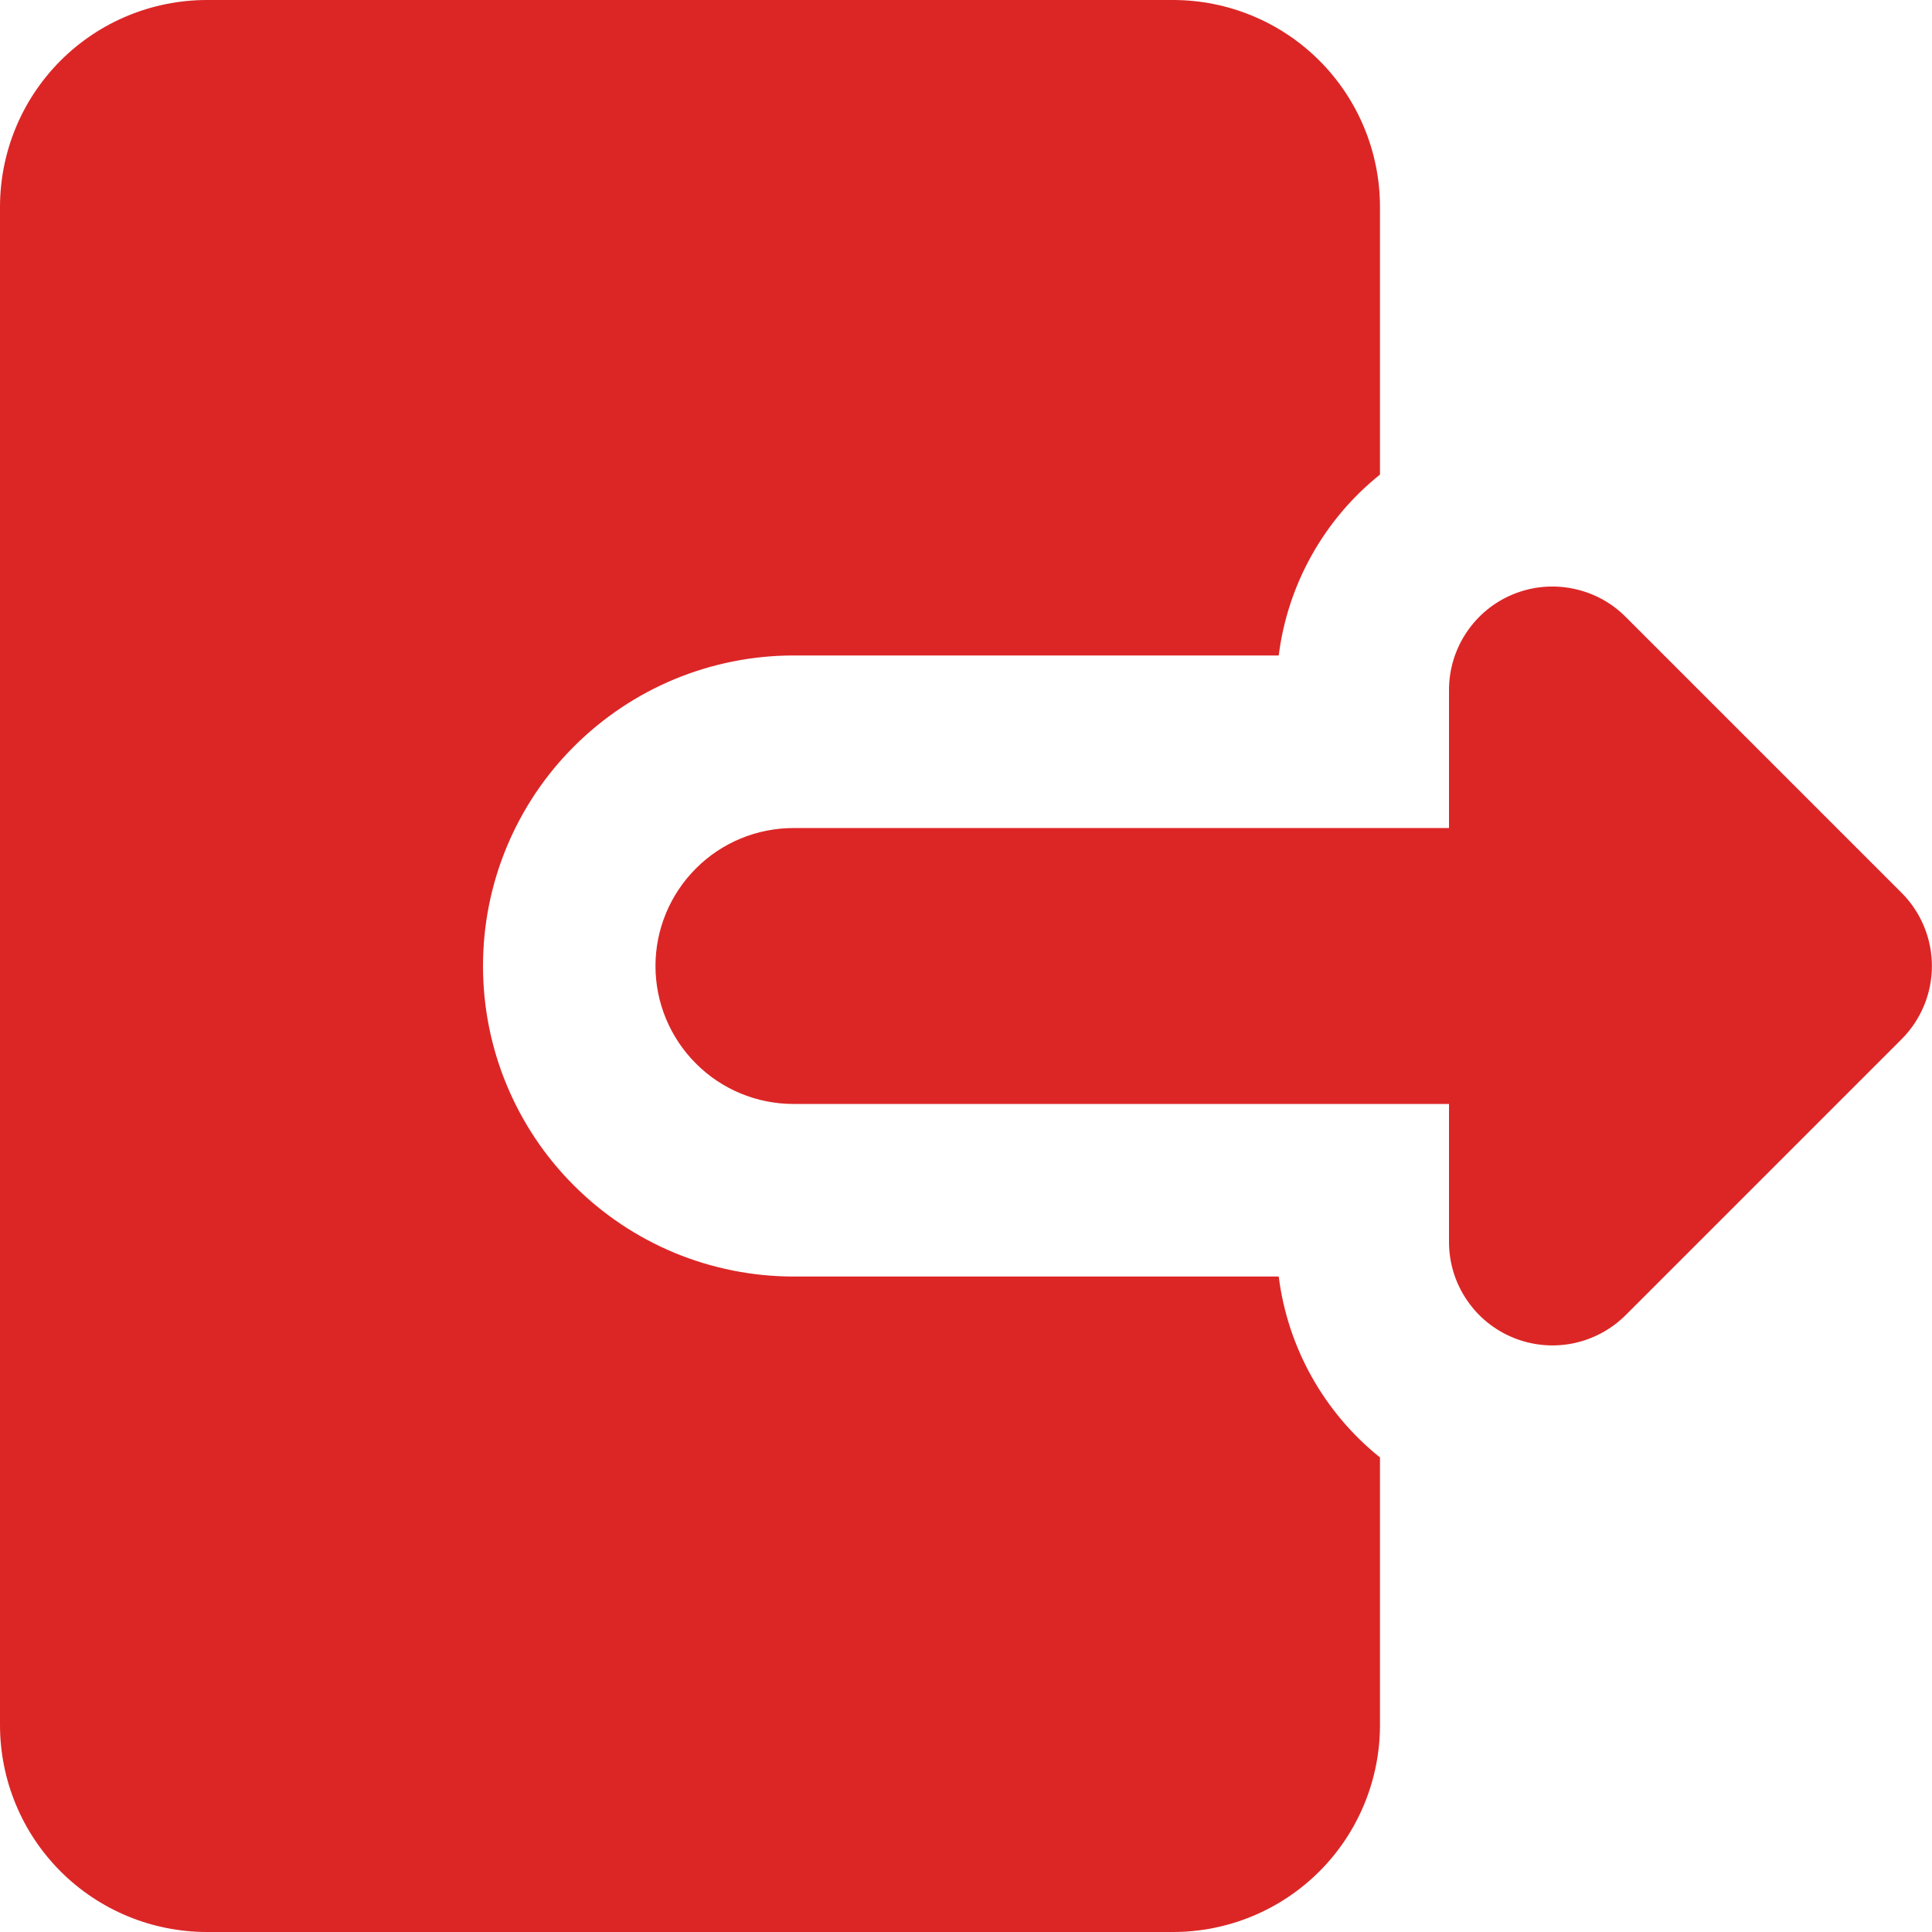 <svg width="22" height="22" viewBox="0 0 22 22" fill="none" xmlns="http://www.w3.org/2000/svg">
<path fill-rule="evenodd" clip-rule="evenodd" d="M0 2.357C0 1.732 0.248 1.132 0.69 0.69C1.132 0.248 1.732 0 2.357 0L13.357 0C13.982 0 14.582 0.248 15.024 0.69C15.466 1.132 15.714 1.732 15.714 2.357V5.404C15.077 5.915 14.663 6.654 14.561 7.464H9.036C8.571 7.464 8.112 7.556 7.683 7.733C7.254 7.911 6.864 8.172 6.536 8.5C6.207 8.828 5.947 9.218 5.769 9.647C5.591 10.076 5.5 10.536 5.5 11C5.5 11.464 5.591 11.924 5.769 12.353C5.947 12.782 6.207 13.172 6.536 13.5C6.864 13.828 7.254 14.089 7.683 14.267C8.112 14.444 8.571 14.536 9.036 14.536H14.561C14.663 15.346 15.077 16.085 15.714 16.596V19.643C15.714 20.268 15.466 20.868 15.024 21.31C14.582 21.752 13.982 22 13.357 22H2.357C1.732 22 1.132 21.752 0.69 21.31C0.248 20.868 0 20.268 0 19.643L0 2.357ZM17.228 6.768C17.012 6.857 16.828 7.008 16.699 7.202C16.569 7.396 16.5 7.624 16.5 7.857V9.429H9.036C8.619 9.429 8.219 9.594 7.925 9.889C7.63 10.184 7.464 10.583 7.464 11C7.464 11.417 7.63 11.816 7.925 12.111C8.219 12.406 8.619 12.571 9.036 12.571H16.5V14.143C16.5 14.376 16.569 14.604 16.699 14.797C16.828 14.991 17.012 15.142 17.228 15.231C17.443 15.32 17.68 15.343 17.908 15.298C18.137 15.252 18.347 15.14 18.511 14.976L21.654 11.833C21.875 11.612 21.999 11.312 21.999 11C21.999 10.688 21.875 10.388 21.654 10.167L18.511 7.024C18.347 6.859 18.137 6.747 17.908 6.702C17.68 6.656 17.443 6.679 17.228 6.768Z" fill="#DC2626"/>
</svg>
